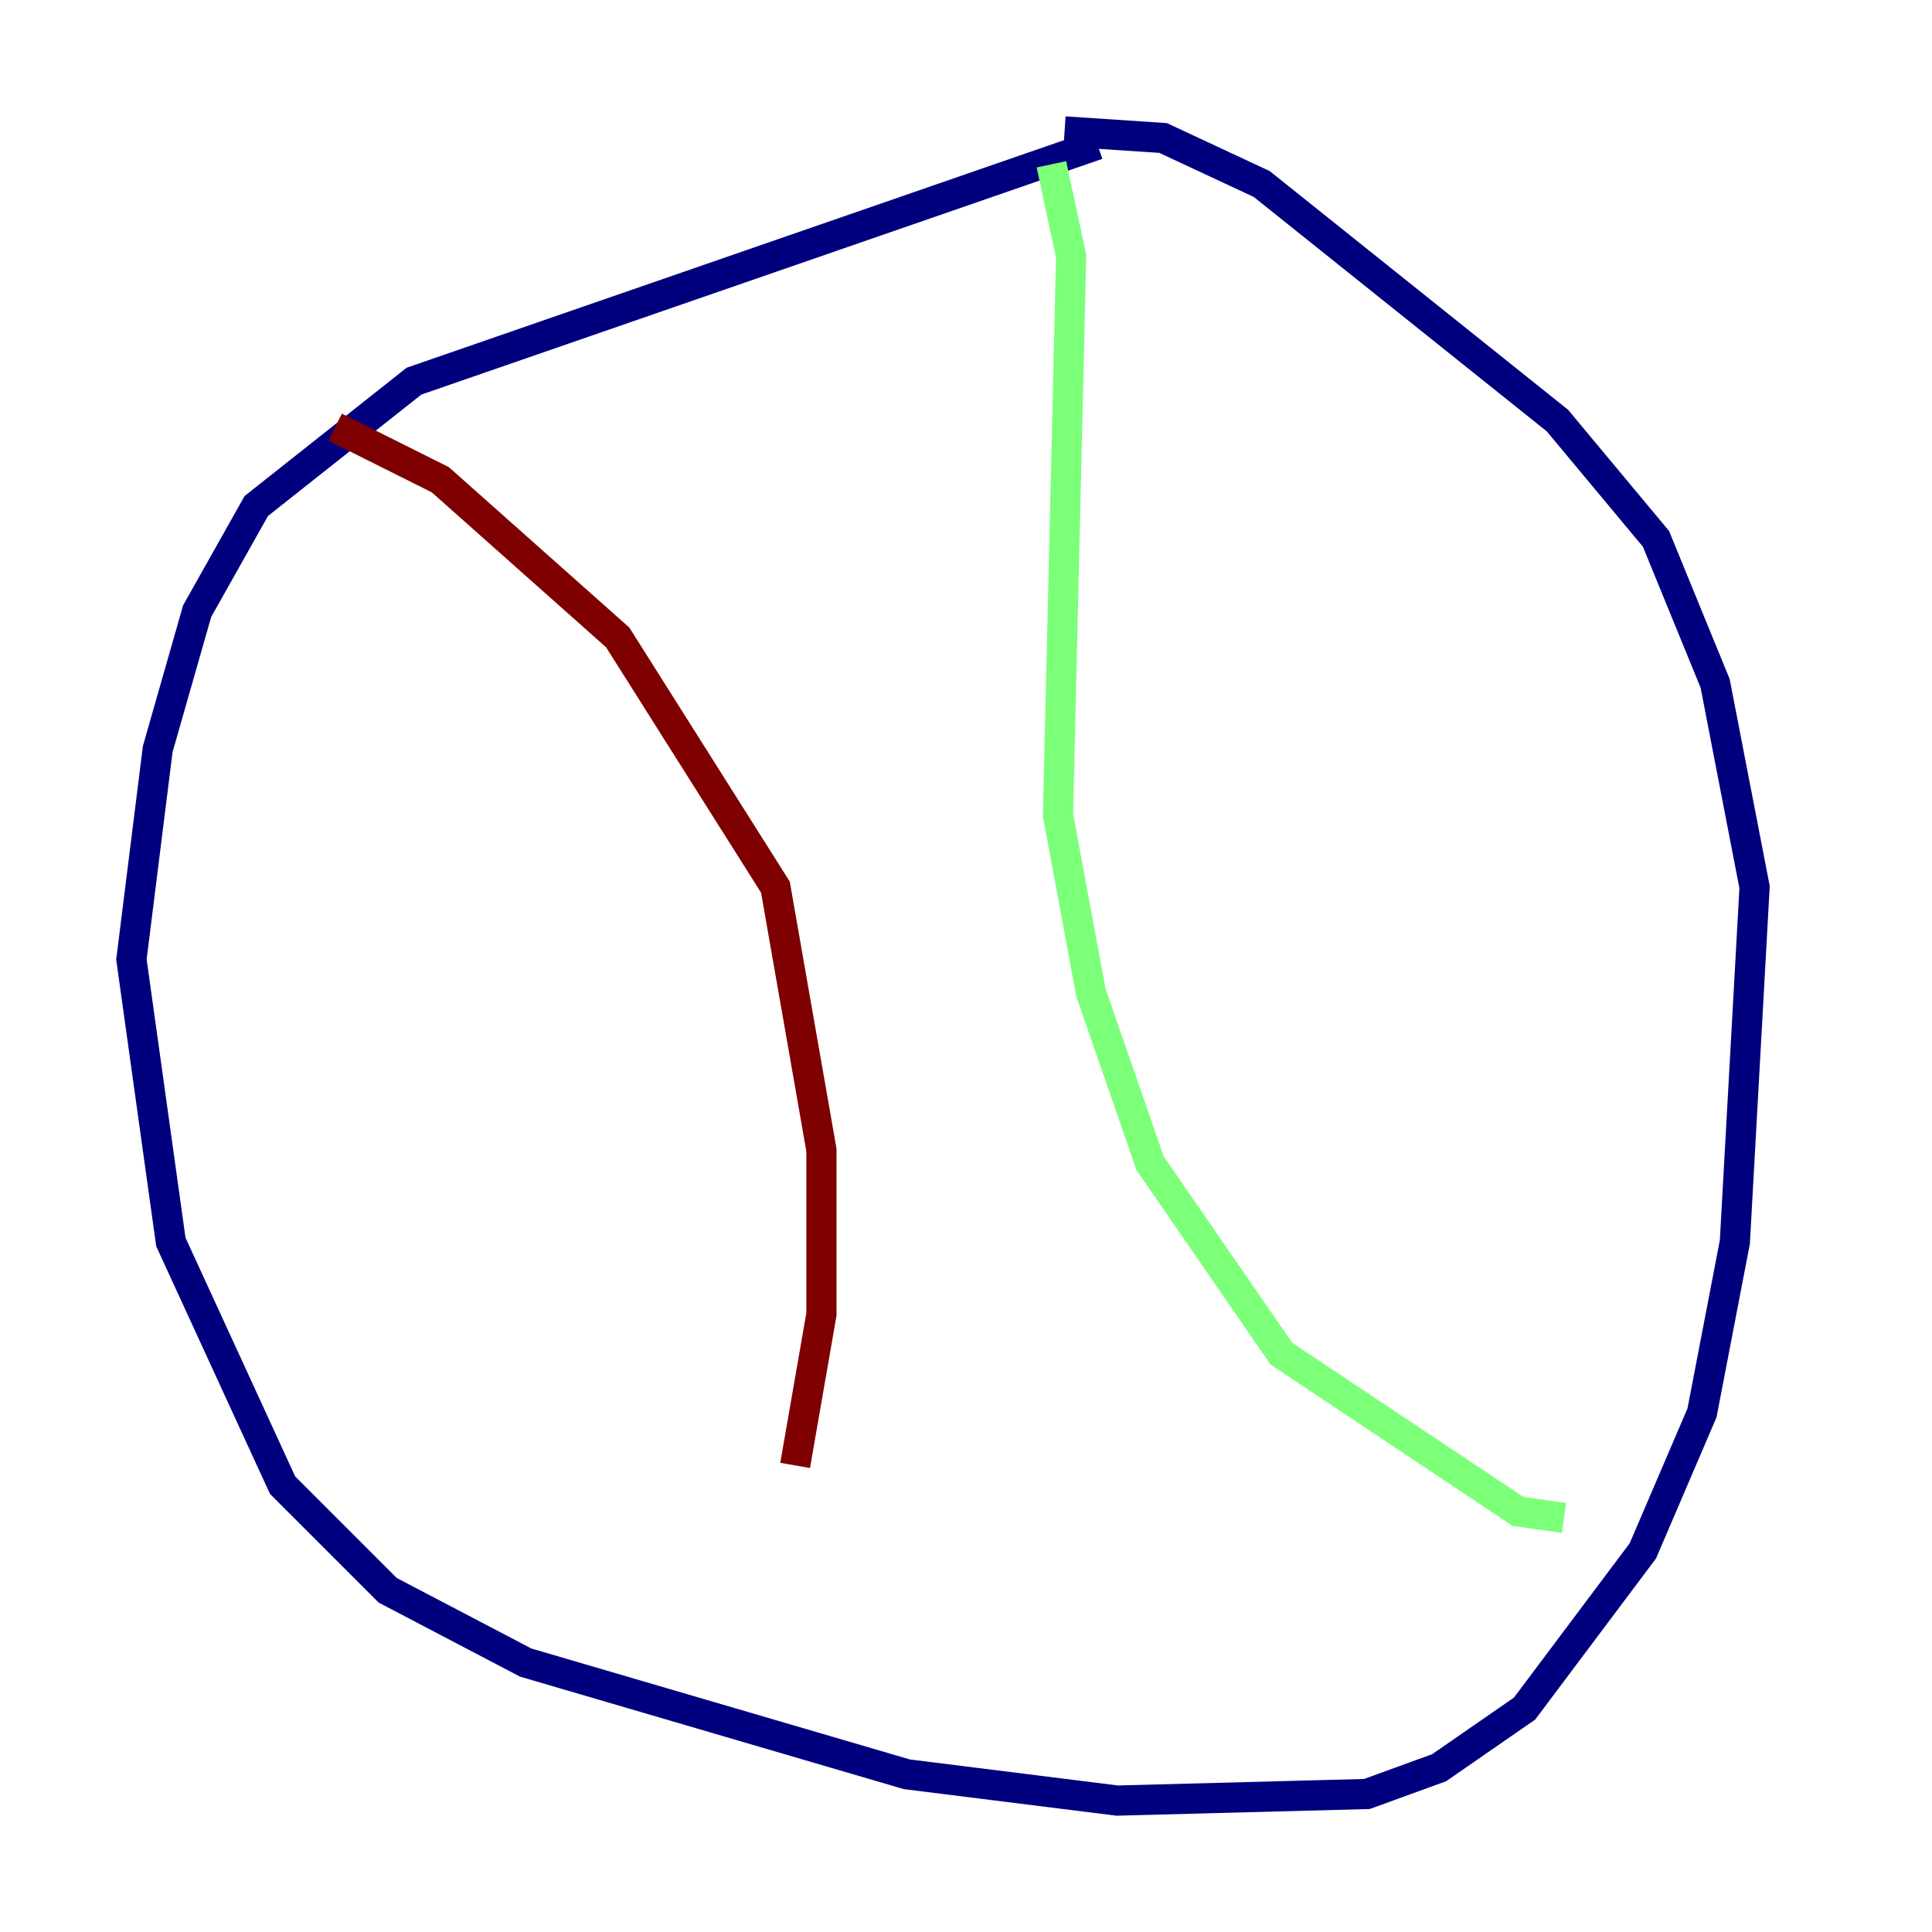 <?xml version="1.0" encoding="utf-8" ?>
<svg baseProfile="tiny" height="128" version="1.2" viewBox="0,0,128,128" width="128" xmlns="http://www.w3.org/2000/svg" xmlns:ev="http://www.w3.org/2001/xml-events" xmlns:xlink="http://www.w3.org/1999/xlink"><defs /><polyline fill="none" points="72.707,9.578 27.429,25.252 16.98,33.524 13.061,40.49 10.449,49.633 8.707,63.565 11.32,82.286 18.721,98.395 25.687,105.361 34.83,110.15 60.082,117.551 74.014,119.293 90.558,118.857 95.347,117.116 101.007,113.197 108.844,102.748 112.762,93.605 114.939,82.286 116.245,58.776 113.633,45.279 109.714,35.701 103.184,27.864 83.592,12.191 77.061,9.143 70.531,8.707" stroke="#00007f" stroke-width="2" /><polyline fill="none" points="69.66,10.884 70.966,16.98 70.095,53.986 72.272,65.742 76.191,77.061 84.898,89.687 100.571,100.136 103.619,100.571" stroke="#7cff79" stroke-width="2" /><polyline fill="none" points="22.204,28.299 29.17,31.782 40.925,42.231 51.374,58.776 54.422,76.191 54.422,87.075 52.68,97.088" stroke="#7f0000" stroke-width="2" /></svg>